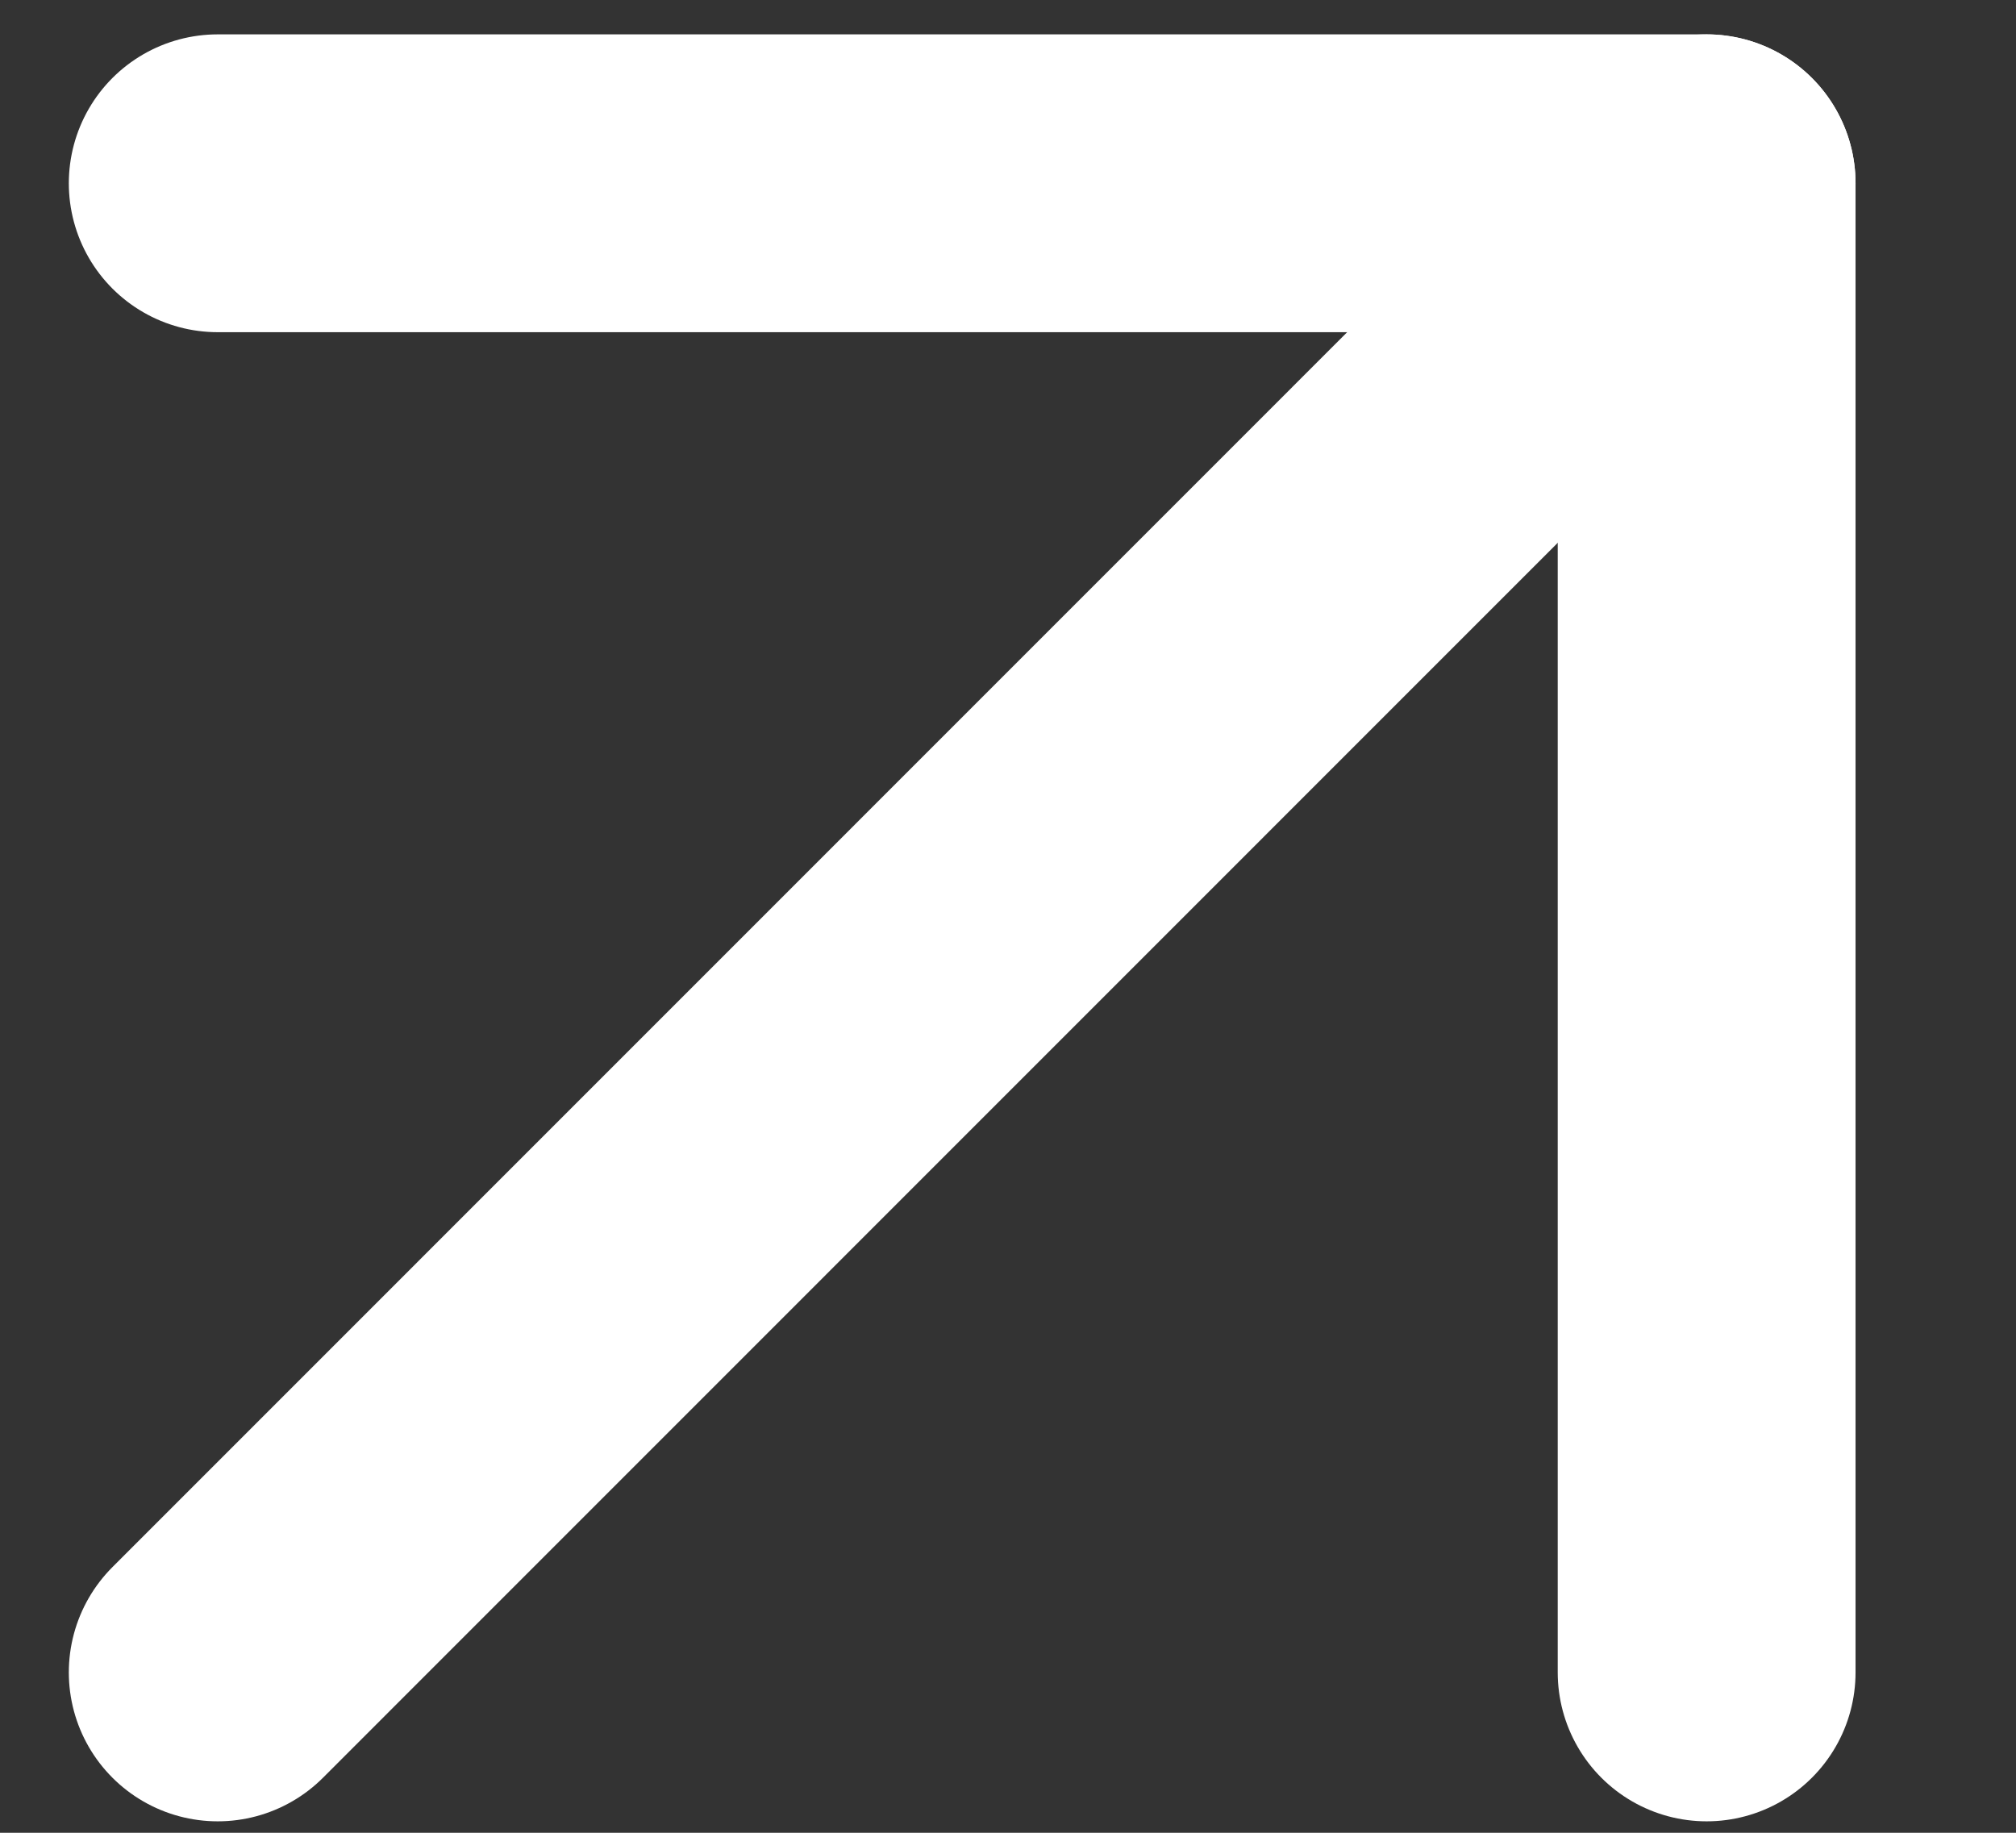 <svg width="11" height="10" viewBox="0 0 11 10" fill="none" xmlns="http://www.w3.org/2000/svg">
<rect x="0" y="0" width="11" height="10" fill="#333333" stroke="none"/>
<path d="M1.188 9.125L9.312 1" stroke="white" stroke-width="1.625" stroke-linecap="round" stroke-linejoin="round"/>
<path d="M1.188 1H9.312V9.125" stroke="white" stroke-width="1.625" stroke-linecap="round" stroke-linejoin="round"/>
</svg>
